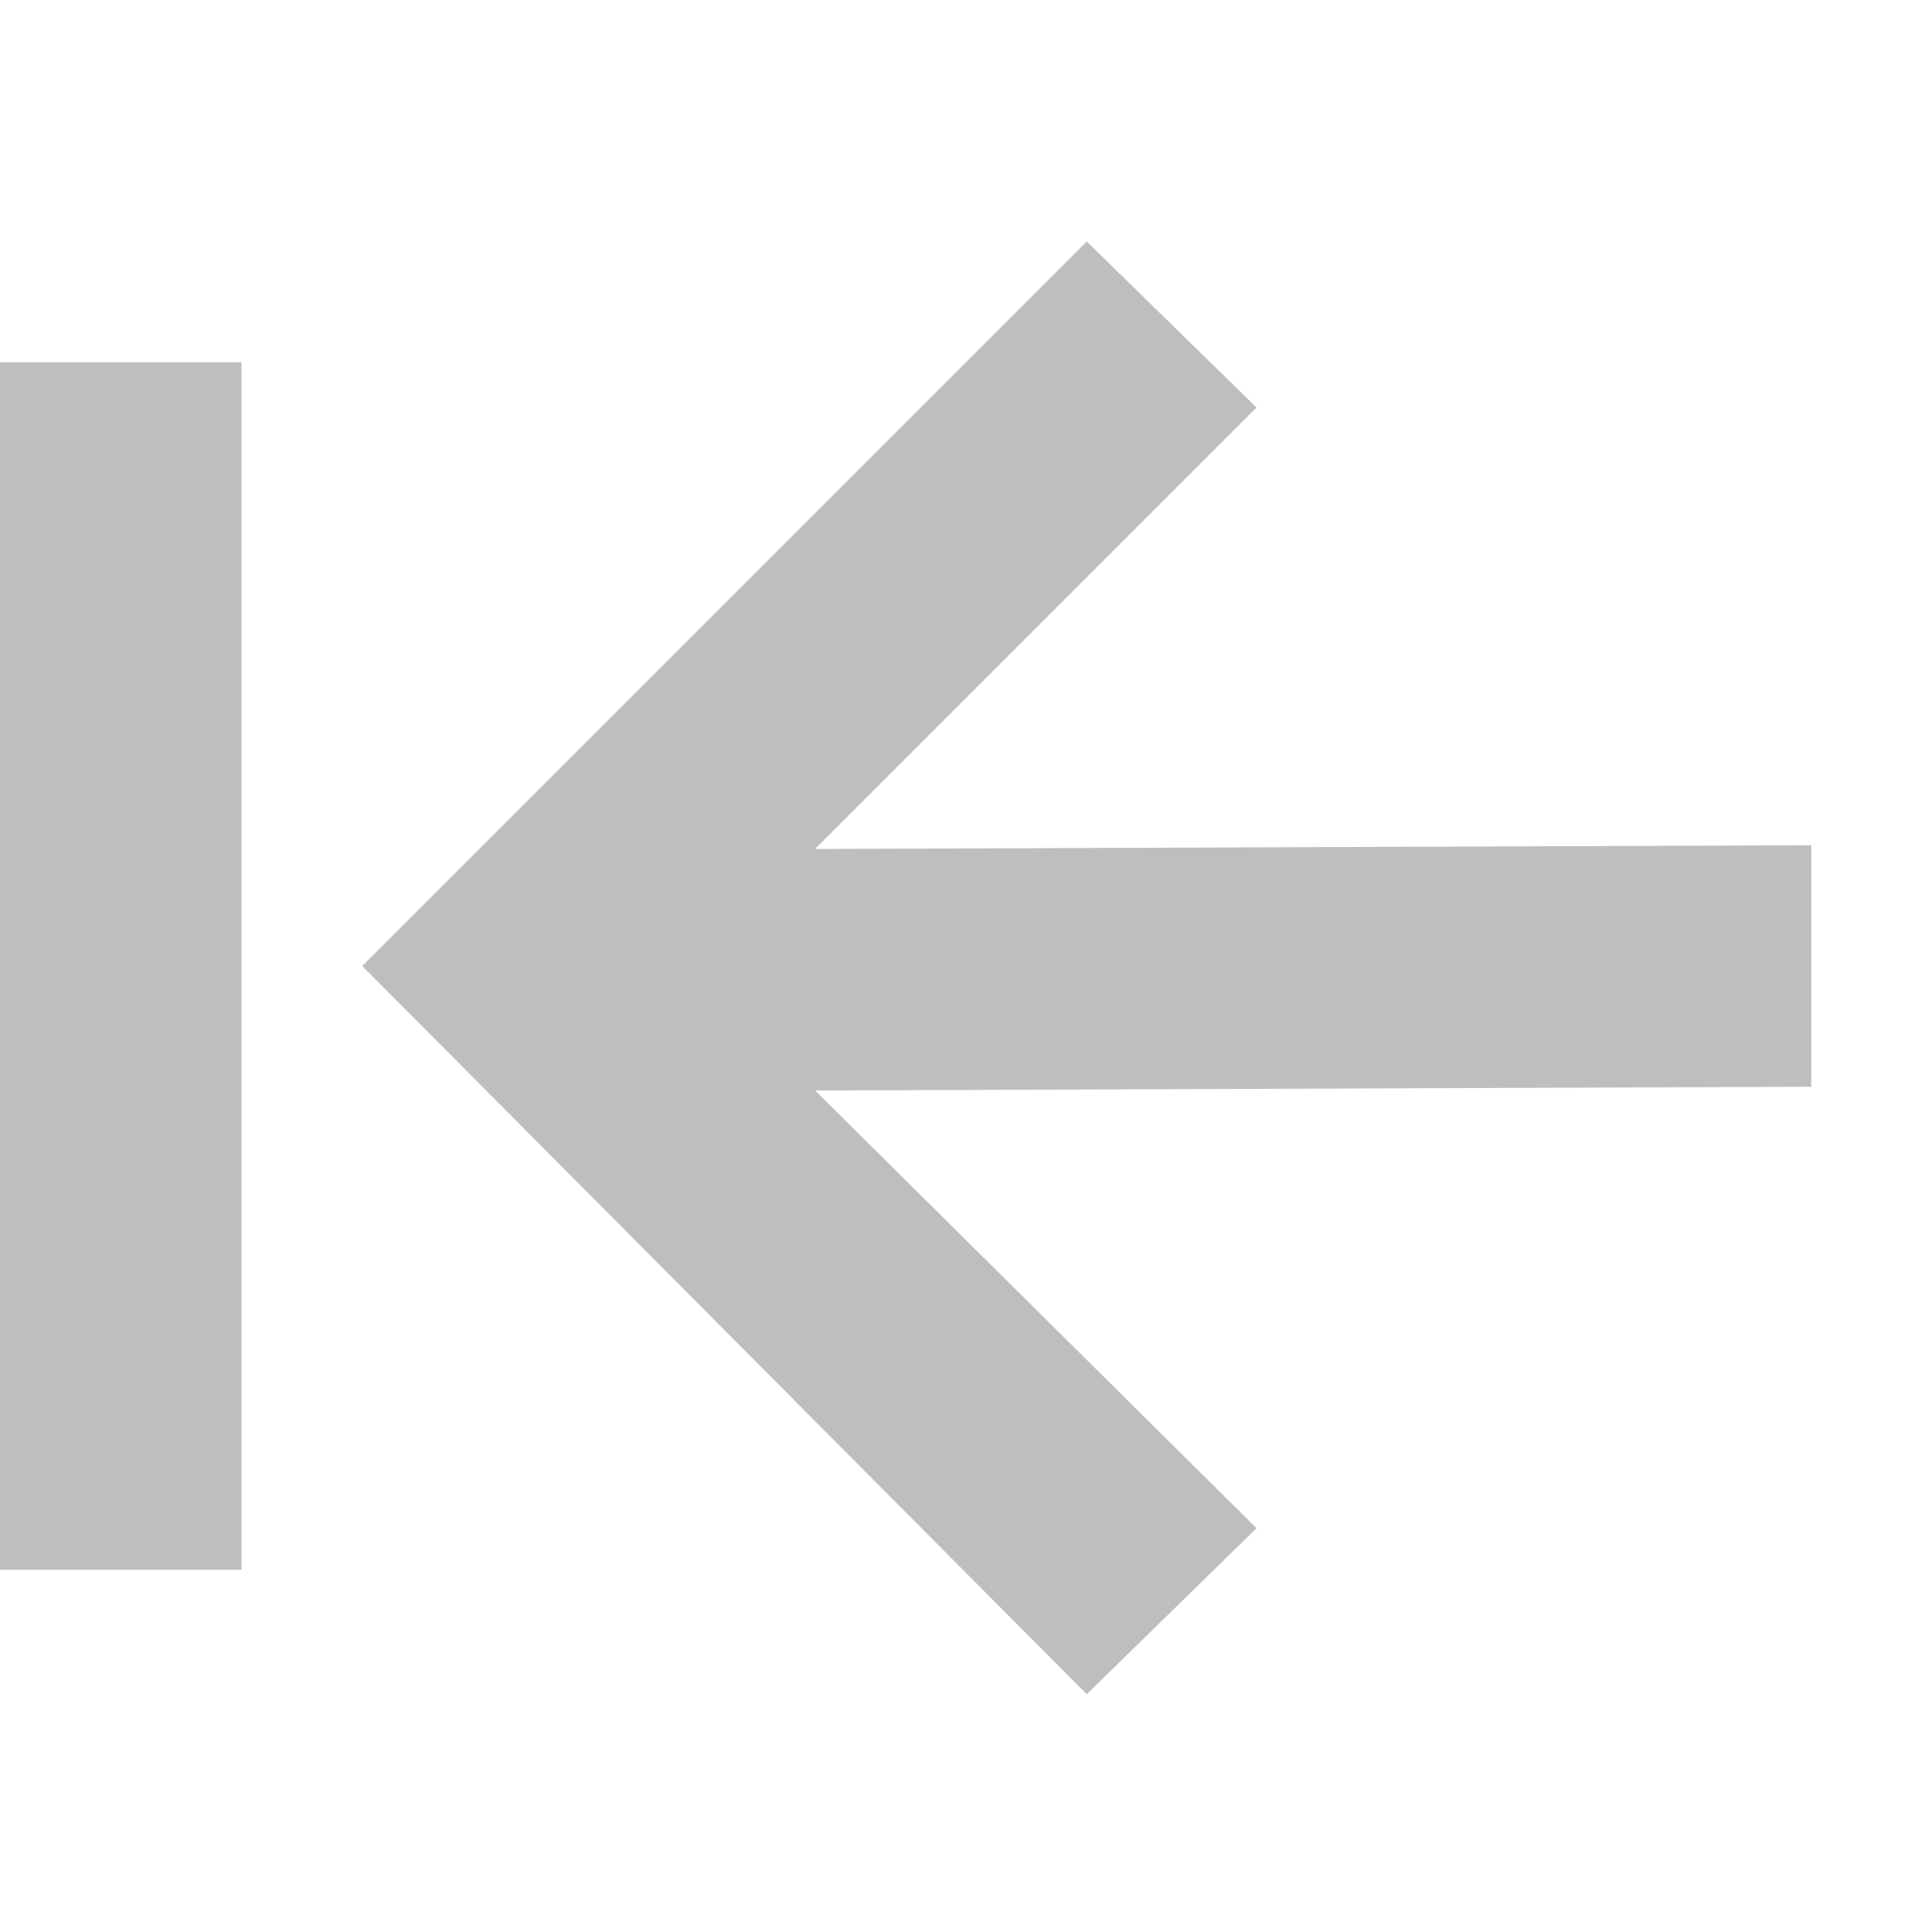 <?xml version="1.0" encoding="UTF-8" standalone="no"?>
<svg
   xmlns:osb="http://www.openswatchbook.org/uri/2009/osb"
   xmlns:dc="http://purl.org/dc/elements/1.1/"
   xmlns:cc="http://creativecommons.org/ns#"
   xmlns:rdf="http://www.w3.org/1999/02/22-rdf-syntax-ns#"
   xmlns:svg="http://www.w3.org/2000/svg"
   xmlns="http://www.w3.org/2000/svg"
   xmlns:sodipodi="http://sodipodi.sourceforge.net/DTD/sodipodi-0.dtd"
   xmlns:inkscape="http://www.inkscape.org/namespaces/inkscape"
   height="16"
   version="1.1"
   width="16"
   enable-background="new"
   id="svg10"
   sodipodi:docname="go-first-symbolic.svg"
   inkscape:version="0.92.3pre0 (0ab9bec, 2018-03-03)">
  <sodipodi:namedview
     pagecolor="#ffffff"
     bordercolor="#666666"
     borderopacity="1"
     objecttolerance="10"
     gridtolerance="10"
     guidetolerance="10"
     inkscape:pageopacity="0"
     inkscape:pageshadow="2"
     inkscape:window-width="993"
     inkscape:window-height="720"
     id="namedview12"
     showgrid="true"
     inkscape:zoom="20.85965"
     inkscape:cx="10.34034"
     inkscape:cy="6.9209786"
     inkscape:window-x="0"
     inkscape:window-y="0"
     inkscape:window-maximized="0"
     inkscape:current-layer="layer12">
    <inkscape:grid
       type="xygrid"
       id="grid4526" />
  </sodipodi:namedview>
  <defs
     id="defs7386">
    <linearGradient
       id="linearGradient5606"
       osb:paint="solid">
      <stop
         id="stop5608" />
    </linearGradient>
  </defs>
  <g
     inkscape:groupmode="layer"
     id="layer12"
     inkscape:label="actions"
     transform="translate(-261,-29)">
    <path
       inkscape:connector-curvature="0"
       d="m 270,31 1.406,1.375 -3.656,3.656 8.25,-0.031 v 2 l -8.25,0.031 3.656,3.625 -1.406,1.375 -6,-6.031 6,-6 z"
       id="path5849"
       style="fill:#bebebe;fill-opacity:1"
       sodipodi:nodetypes="ccccccccccc" />
    <path
       style="fill:#bebebe;fill-opacity:1;stroke:none;stroke-width:1px;stroke-linecap:butt;stroke-linejoin:miter;stroke-opacity:1"
       d="m 263,32 v 10 h -2 V 32 Z"
       id="path4528"
       inkscape:connector-curvature="0"
       sodipodi:nodetypes="ccccc" />
  </g>
</svg>
